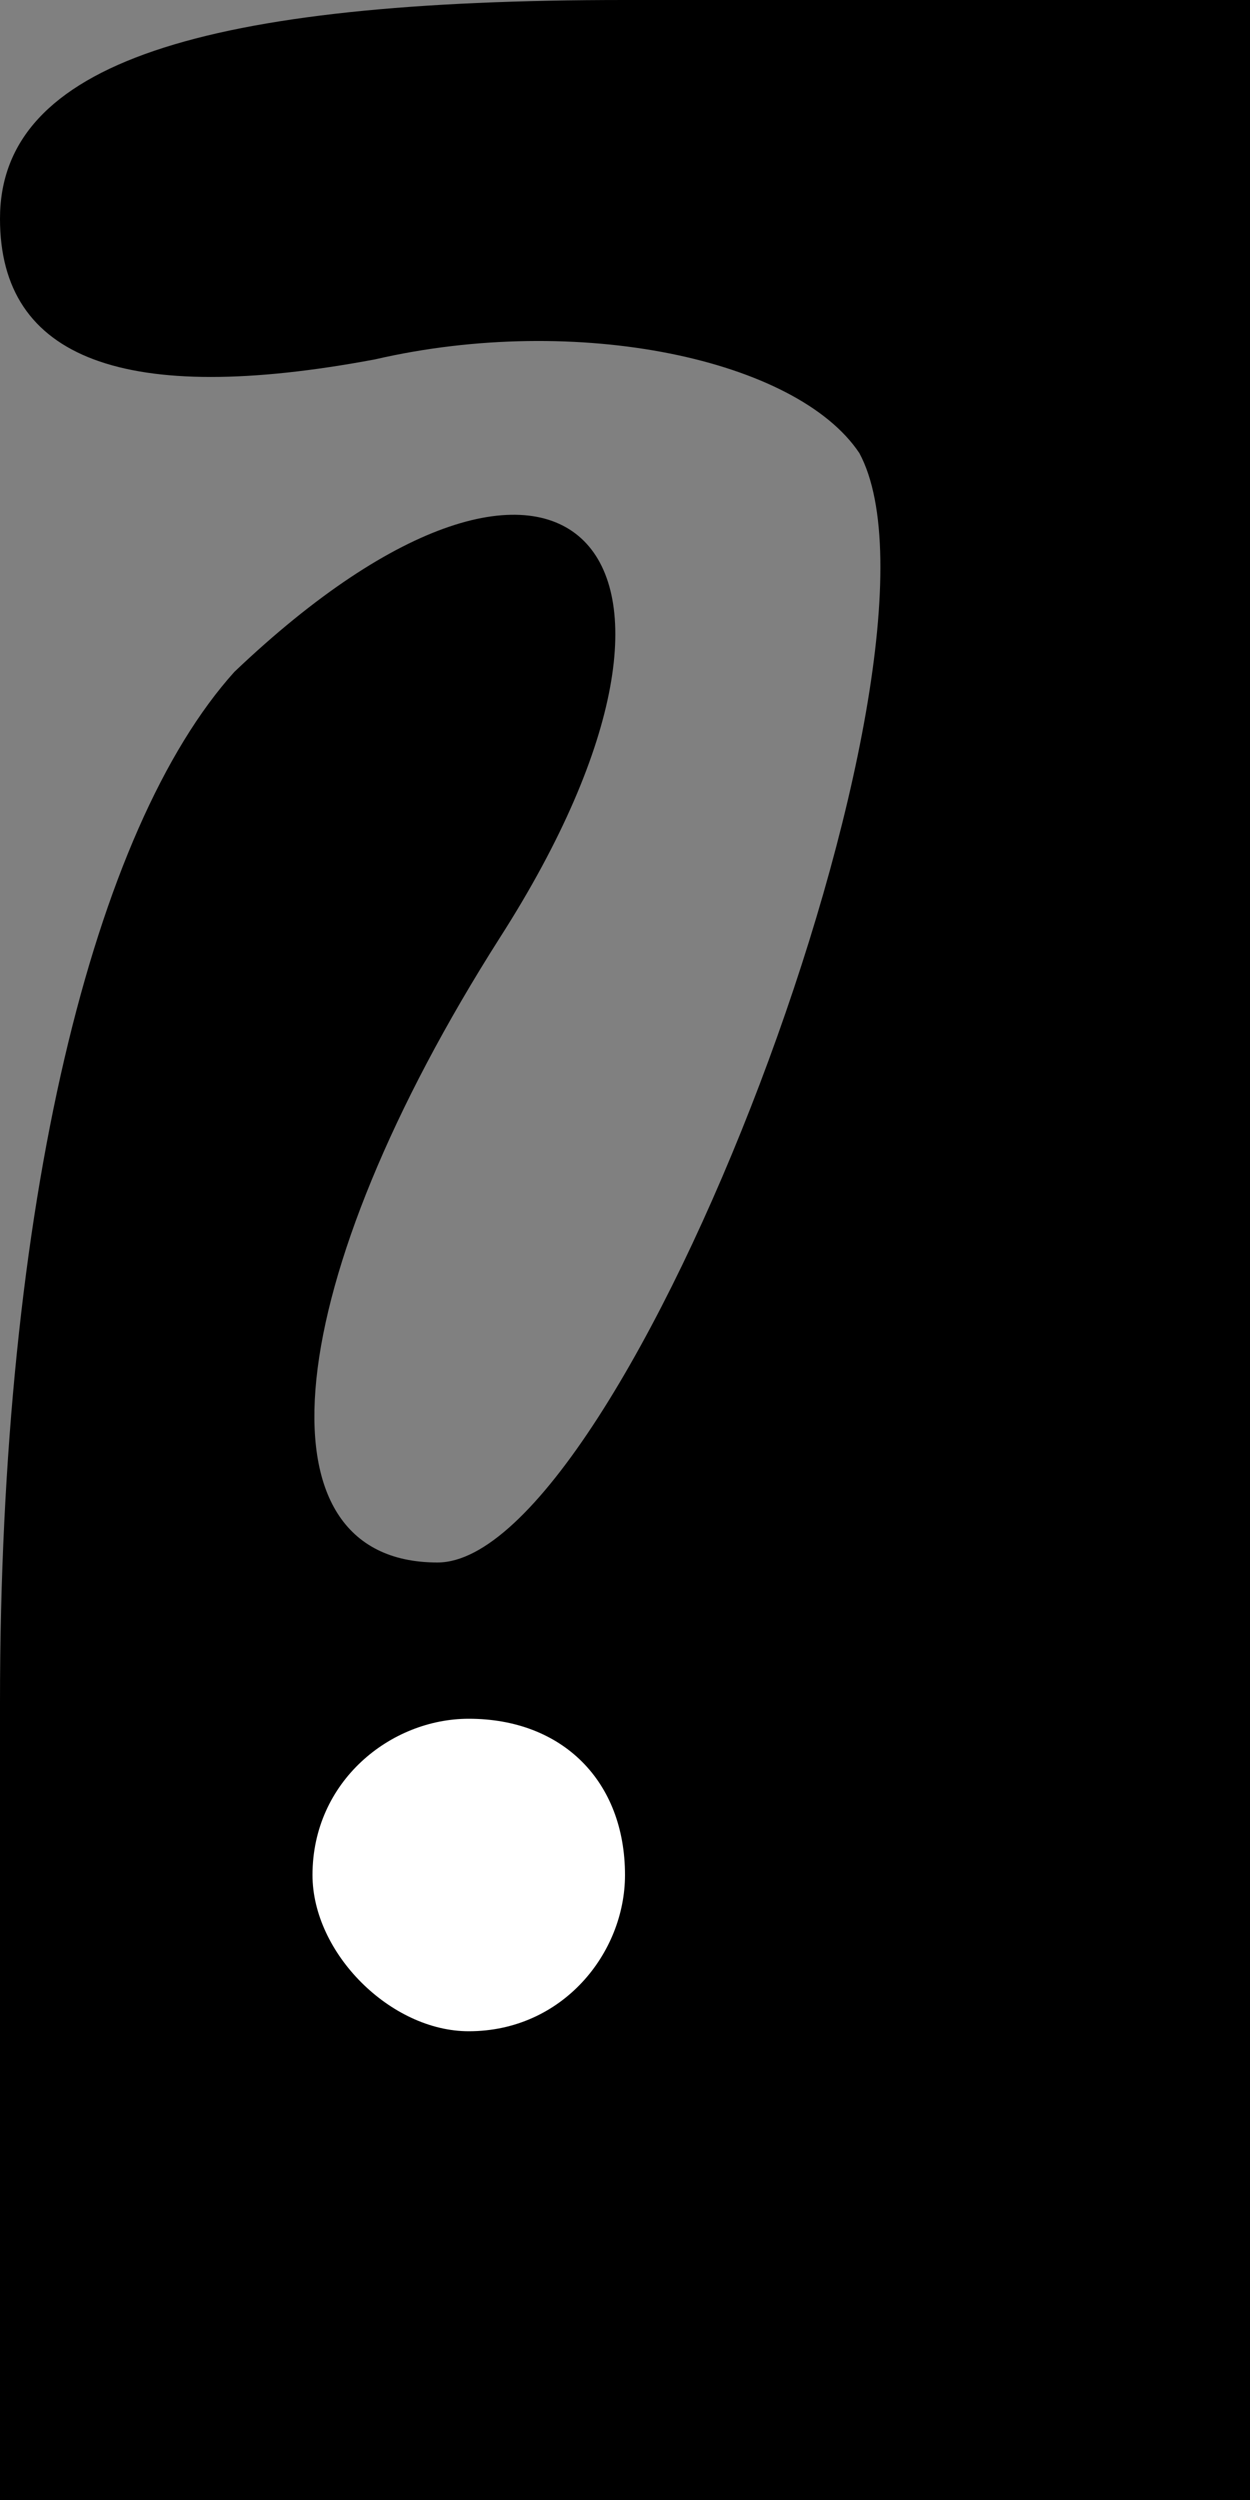 <?xml version="1.0" standalone="no"?>
<!DOCTYPE svg PUBLIC "-//W3C//DTD SVG 20010904//EN"
 "http://www.w3.org/TR/2001/REC-SVG-20010904/DTD/svg10.dtd">
<svg version="1.0" xmlns="http://www.w3.org/2000/svg"
 width="8pt" height="16pt" viewBox="0 0 8 16"
 preserveAspectRatio="xMidYMid meet">
<rect x="0" y="0" width="8" height="16" fill="#808080" stroke="none"/>
<g transform="translate(0,16) scale(0.1,-0.1)"
fill="#000000" stroke="none">
<path fill="#000000" stroke="none" d="M0 146 c0 -9 8 -12 24 -9 13 3 27 0 31
-6 7 -13 -15 -71 -27 -71 -12 0 -10 18 4 40 16 25 4 37 -17 17 -9 -10 -15 -34
-15 -66 l0 -51 40 0 40 0 0 80 0 80 -40 0 c-27 0 -40 -4 -40 -14z"/>
<path fill="#ffffff" stroke="none" d="M40 40 c0 -5 -4 -10 -10 -10 -5 0 -10
5 -10 10 0 6 5 10 10 10 6 0 10 -4 10 -10z"/>
</g>
</svg>
